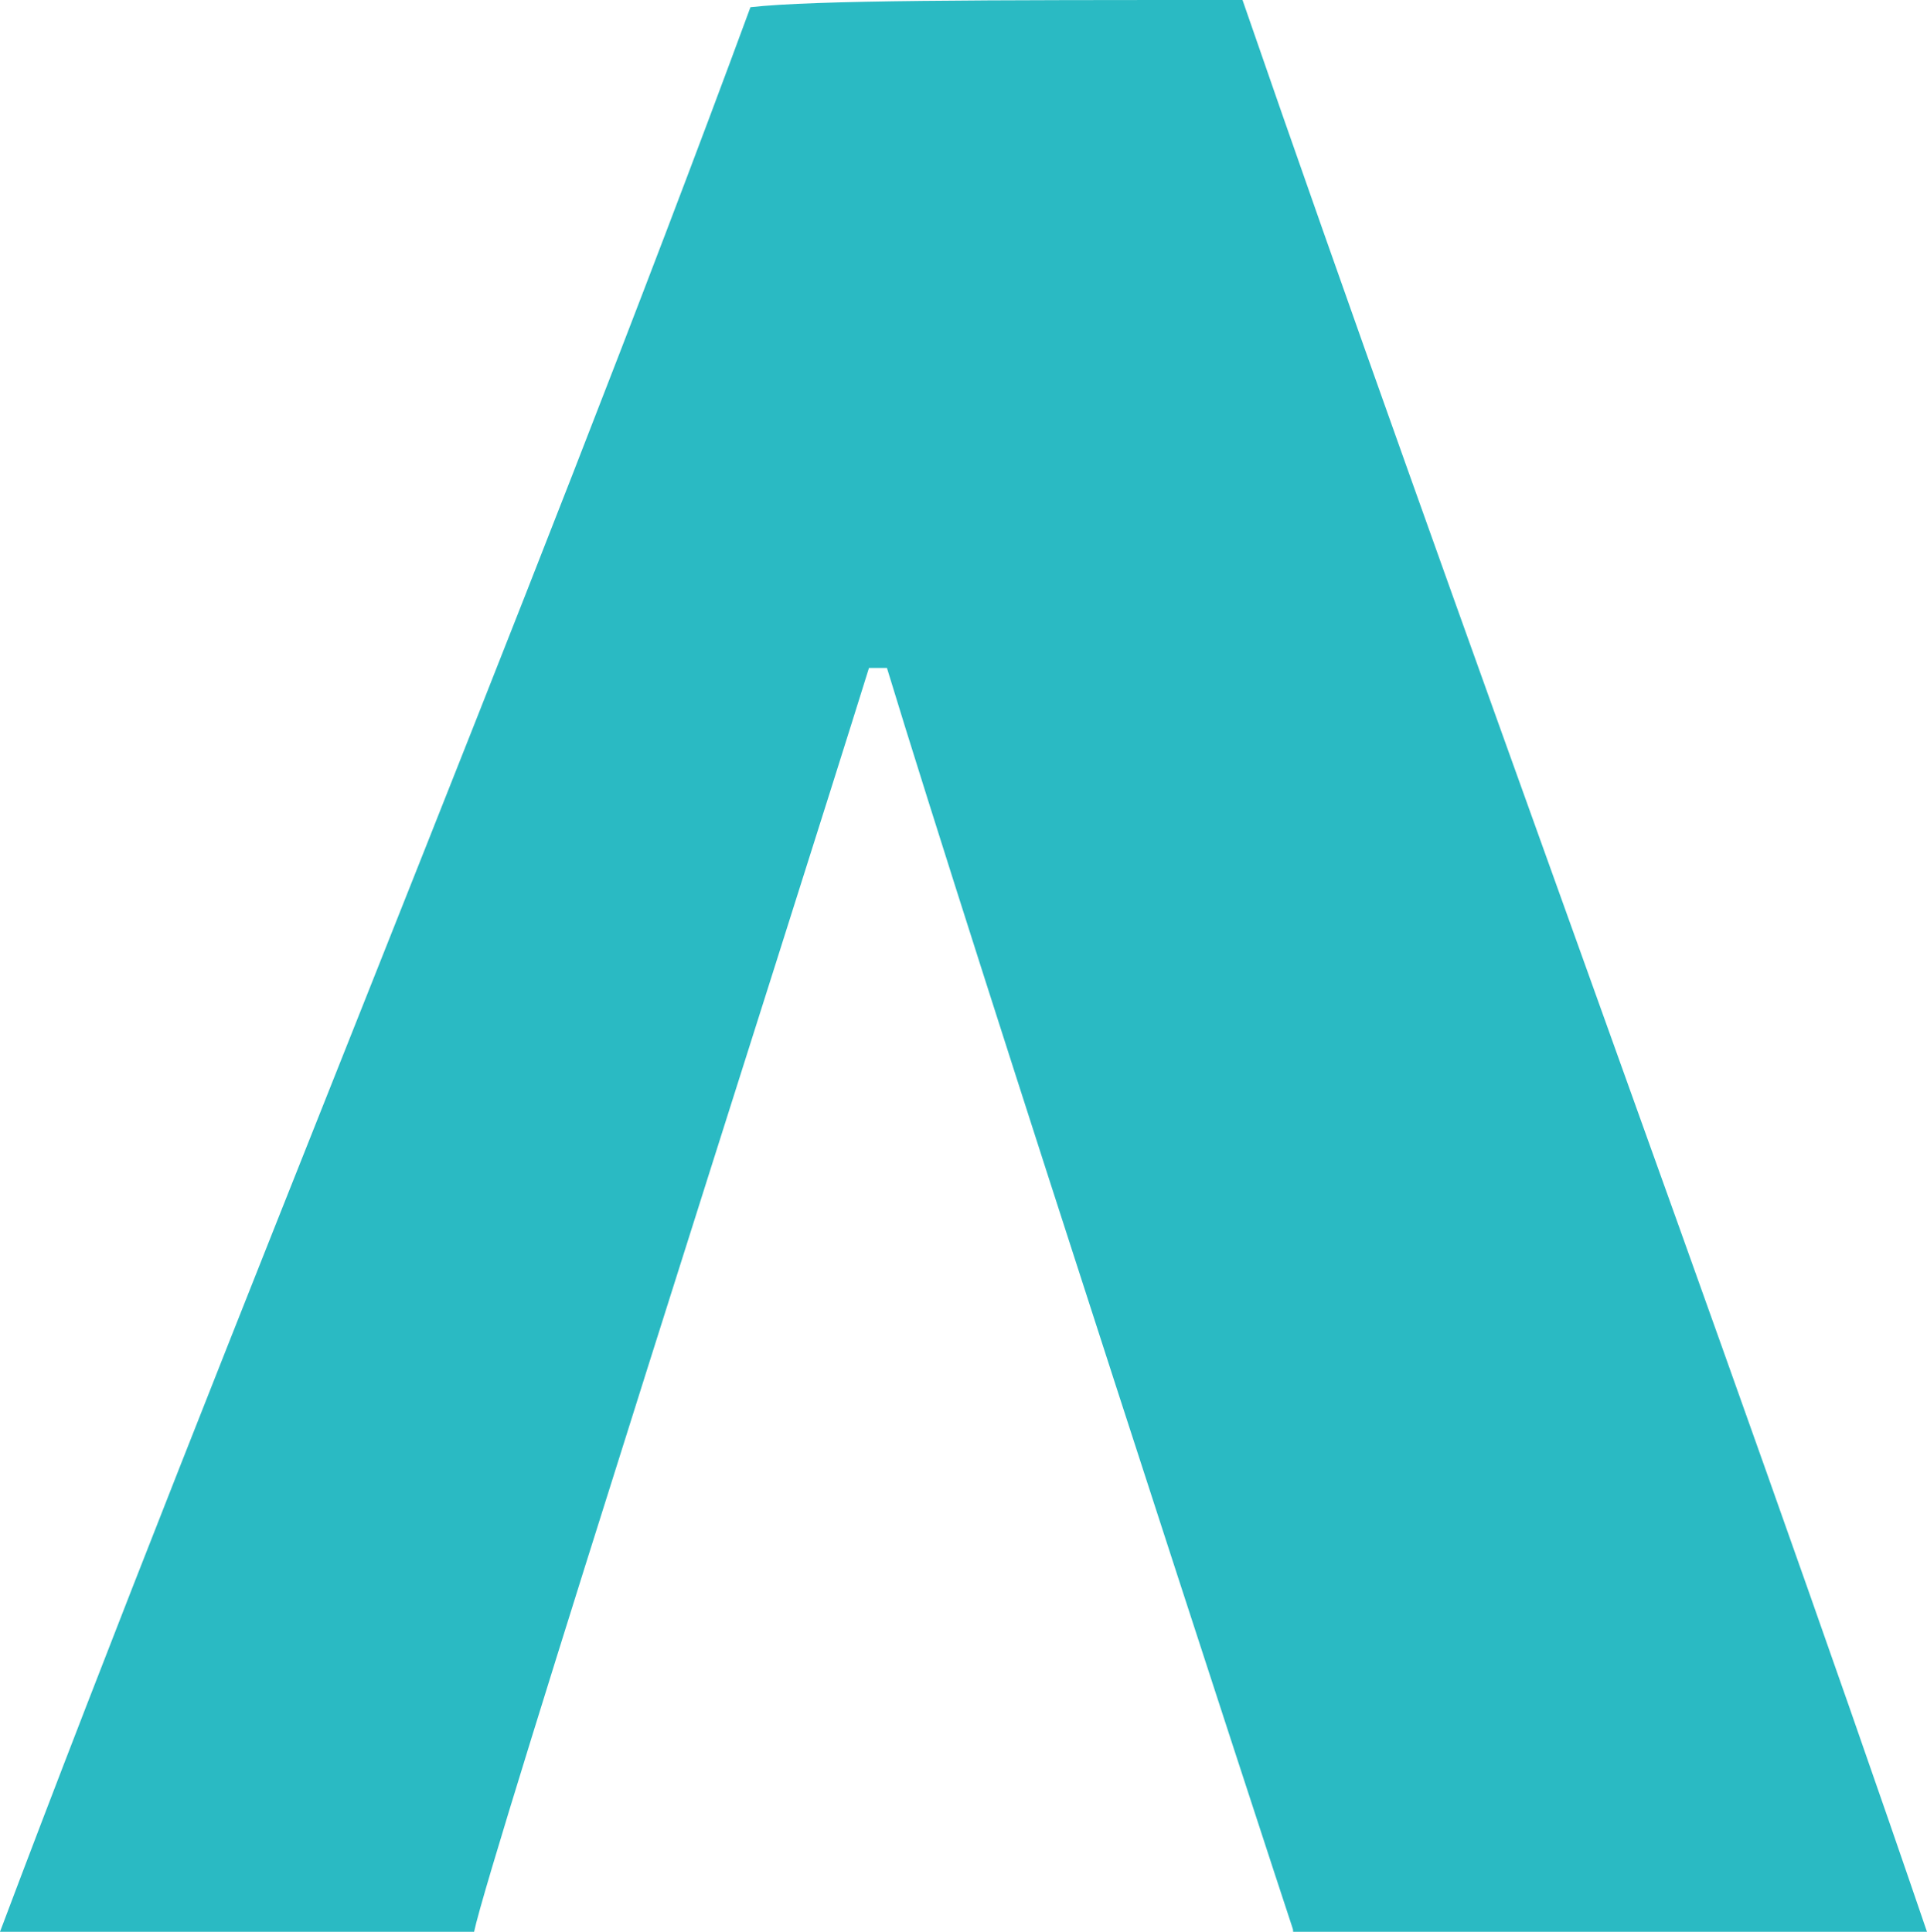 <svg version="1.1" id="图层_1" x="0px" y="0px" width="81.04px" height="81.258px" viewBox="0 0 81.04 81.258" enable-background="new 0 0 81.04 81.258" xml:space="preserve" xmlns="http://www.w3.org/2000/svg" xmlns:xlink="http://www.w3.org/1999/xlink" xmlns:xml="http://www.w3.org/XML/1998/namespace">
  <path fill="#2ABAC3" d="M52.254,0C41.227,0,34.279,0,31.56,0.303C22.5,24.916,9.213,56.789,0,81.258h19.938
	c0.638-3.065,13.248-42.355,16.607-53.163H37.3c3.625,11.933,16.313,50.768,17.067,53.033c0.016,0.048,0.01,0.086,0.016,0.13h26.656
	C72.742,56.949,60.939,25.162,52.254,0z" class="color c1"/>
</svg>